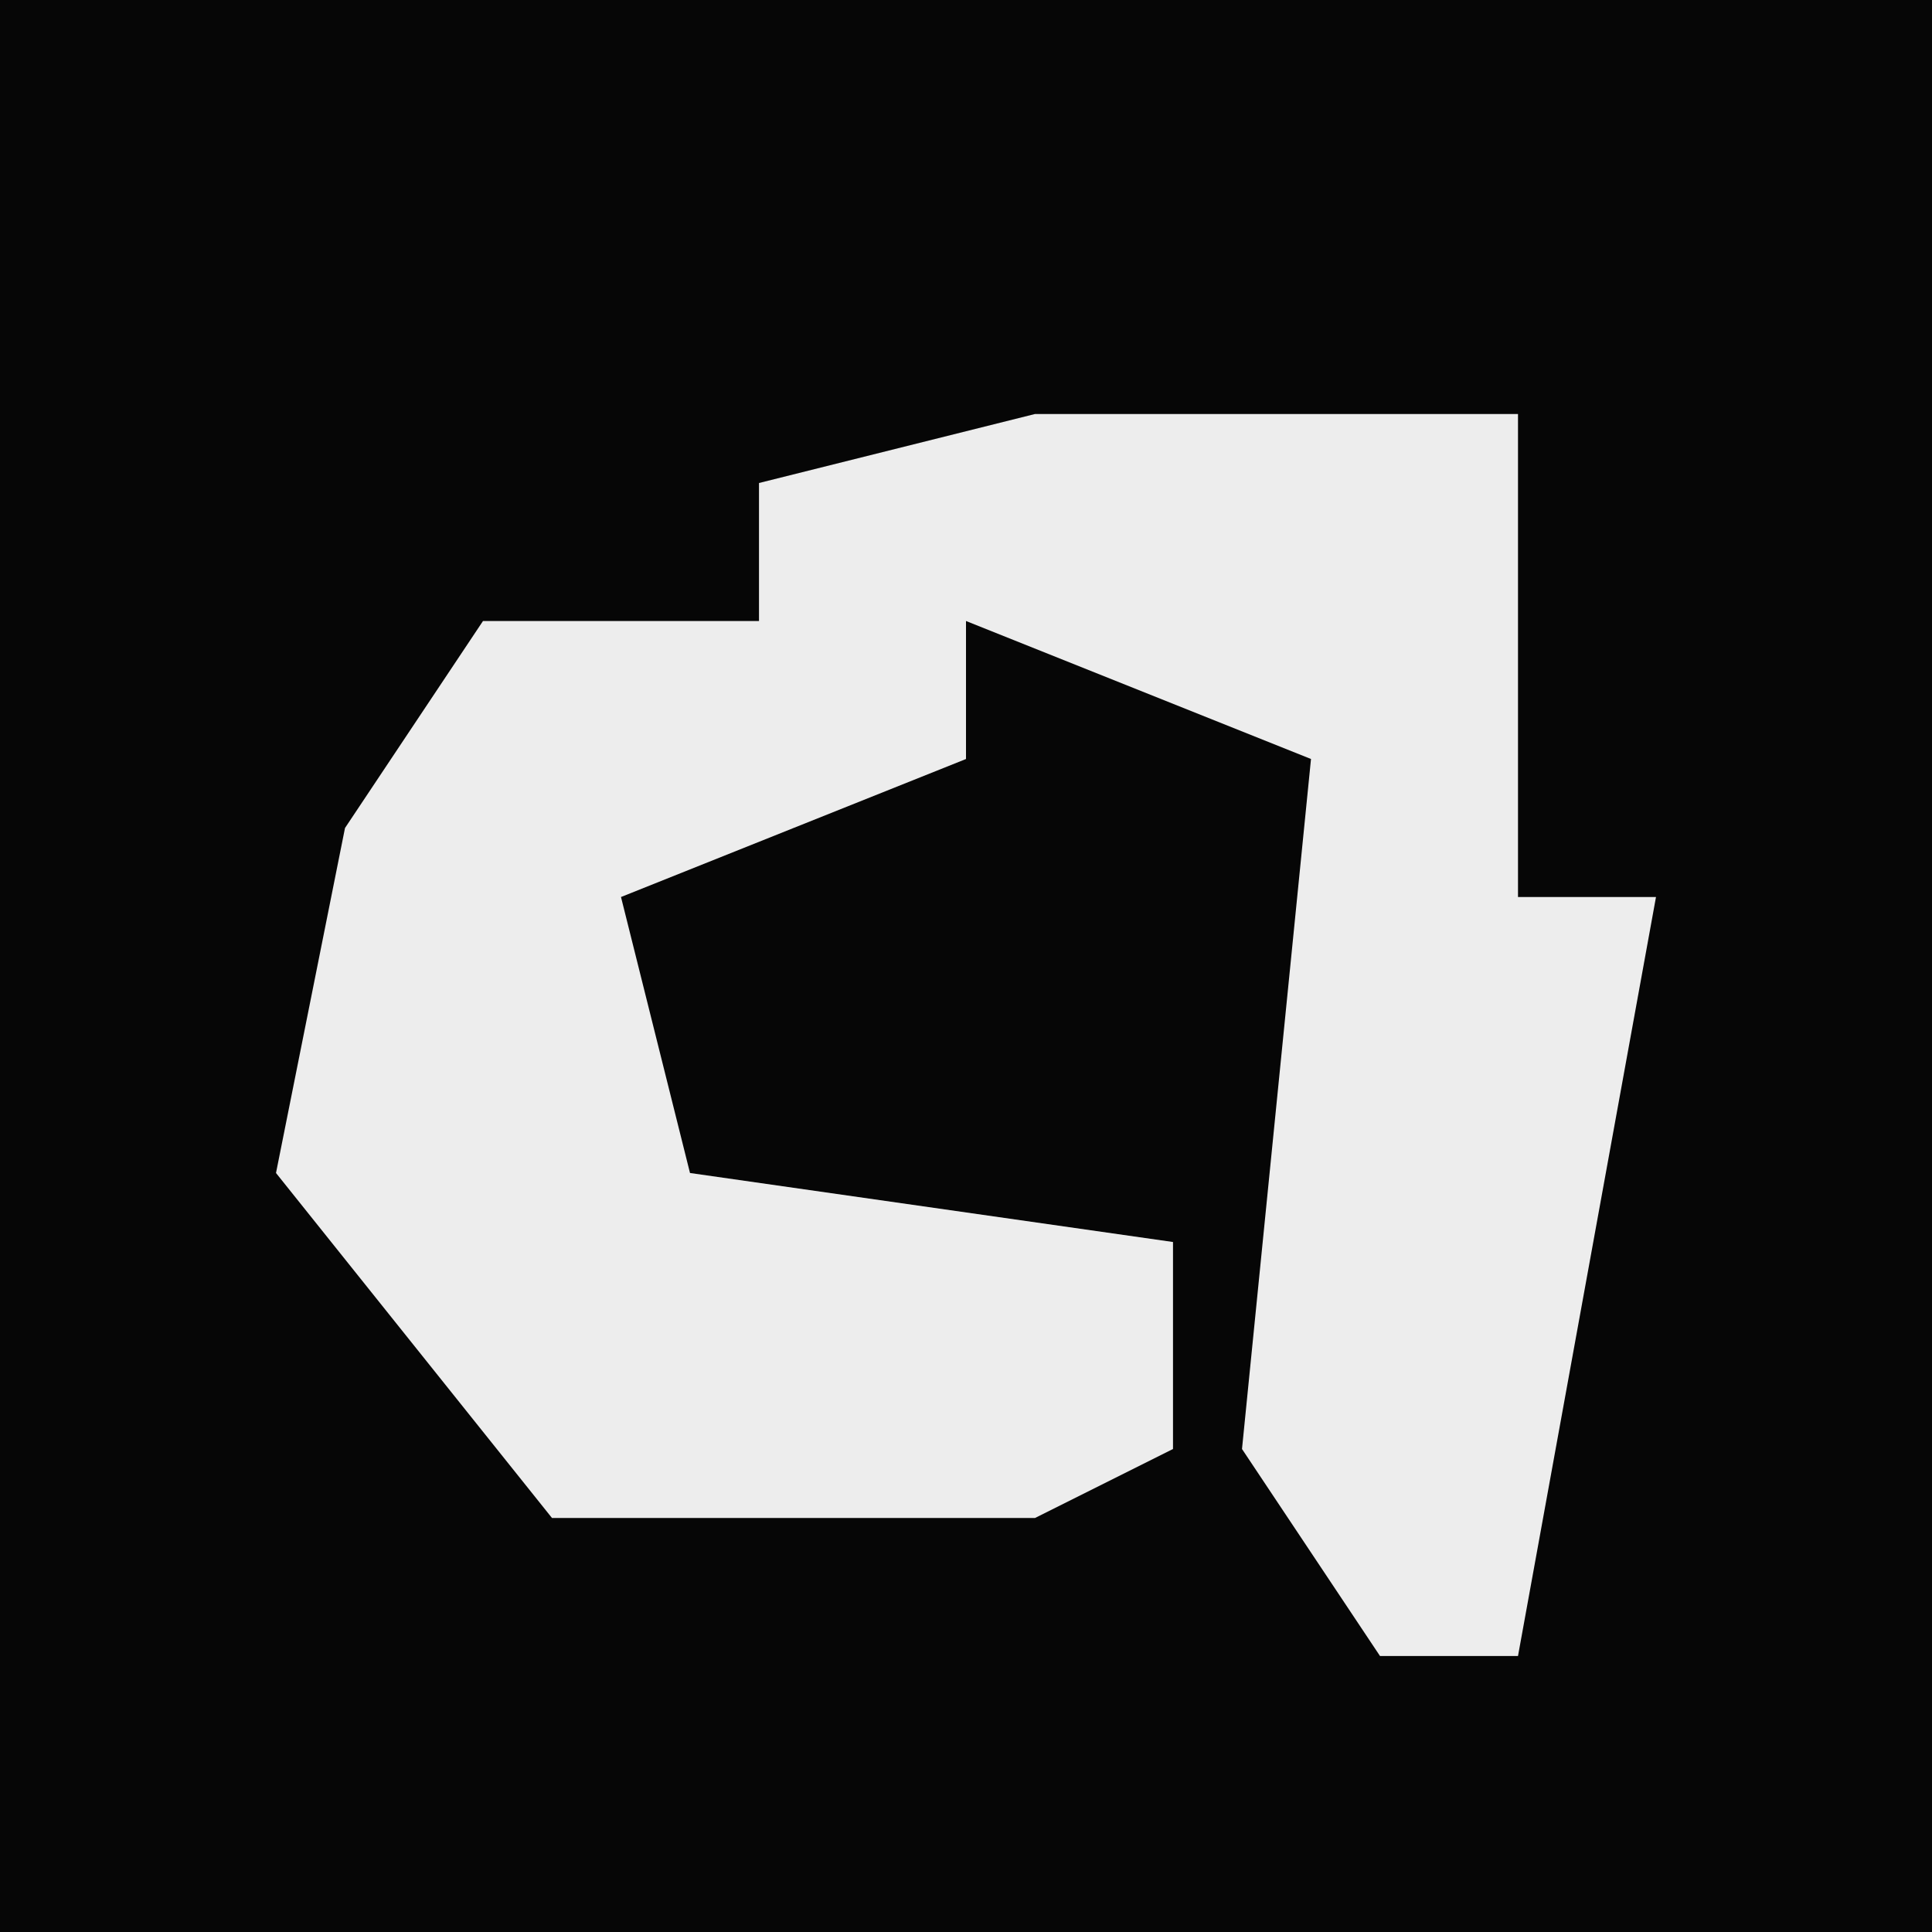 <?xml version="1.0" encoding="UTF-8"?>
<svg version="1.1" xmlns="http://www.w3.org/2000/svg" width="28" height="28">
<path d="M0,0 L28,0 L28,28 L0,28 Z " fill="#060606" transform="translate(0,0)"/>
<path d="M0,0 L7,0 L7,7 L9,7 L7,18 L5,18 L3,15 L4,5 L-1,3 L-1,5 L-6,7 L-5,11 L2,12 L2,15 L0,16 L-7,16 L-11,11 L-10,6 L-8,3 L-4,3 L-4,1 Z " fill="#EDEDED" transform="translate(15,6)"/>
</svg>
